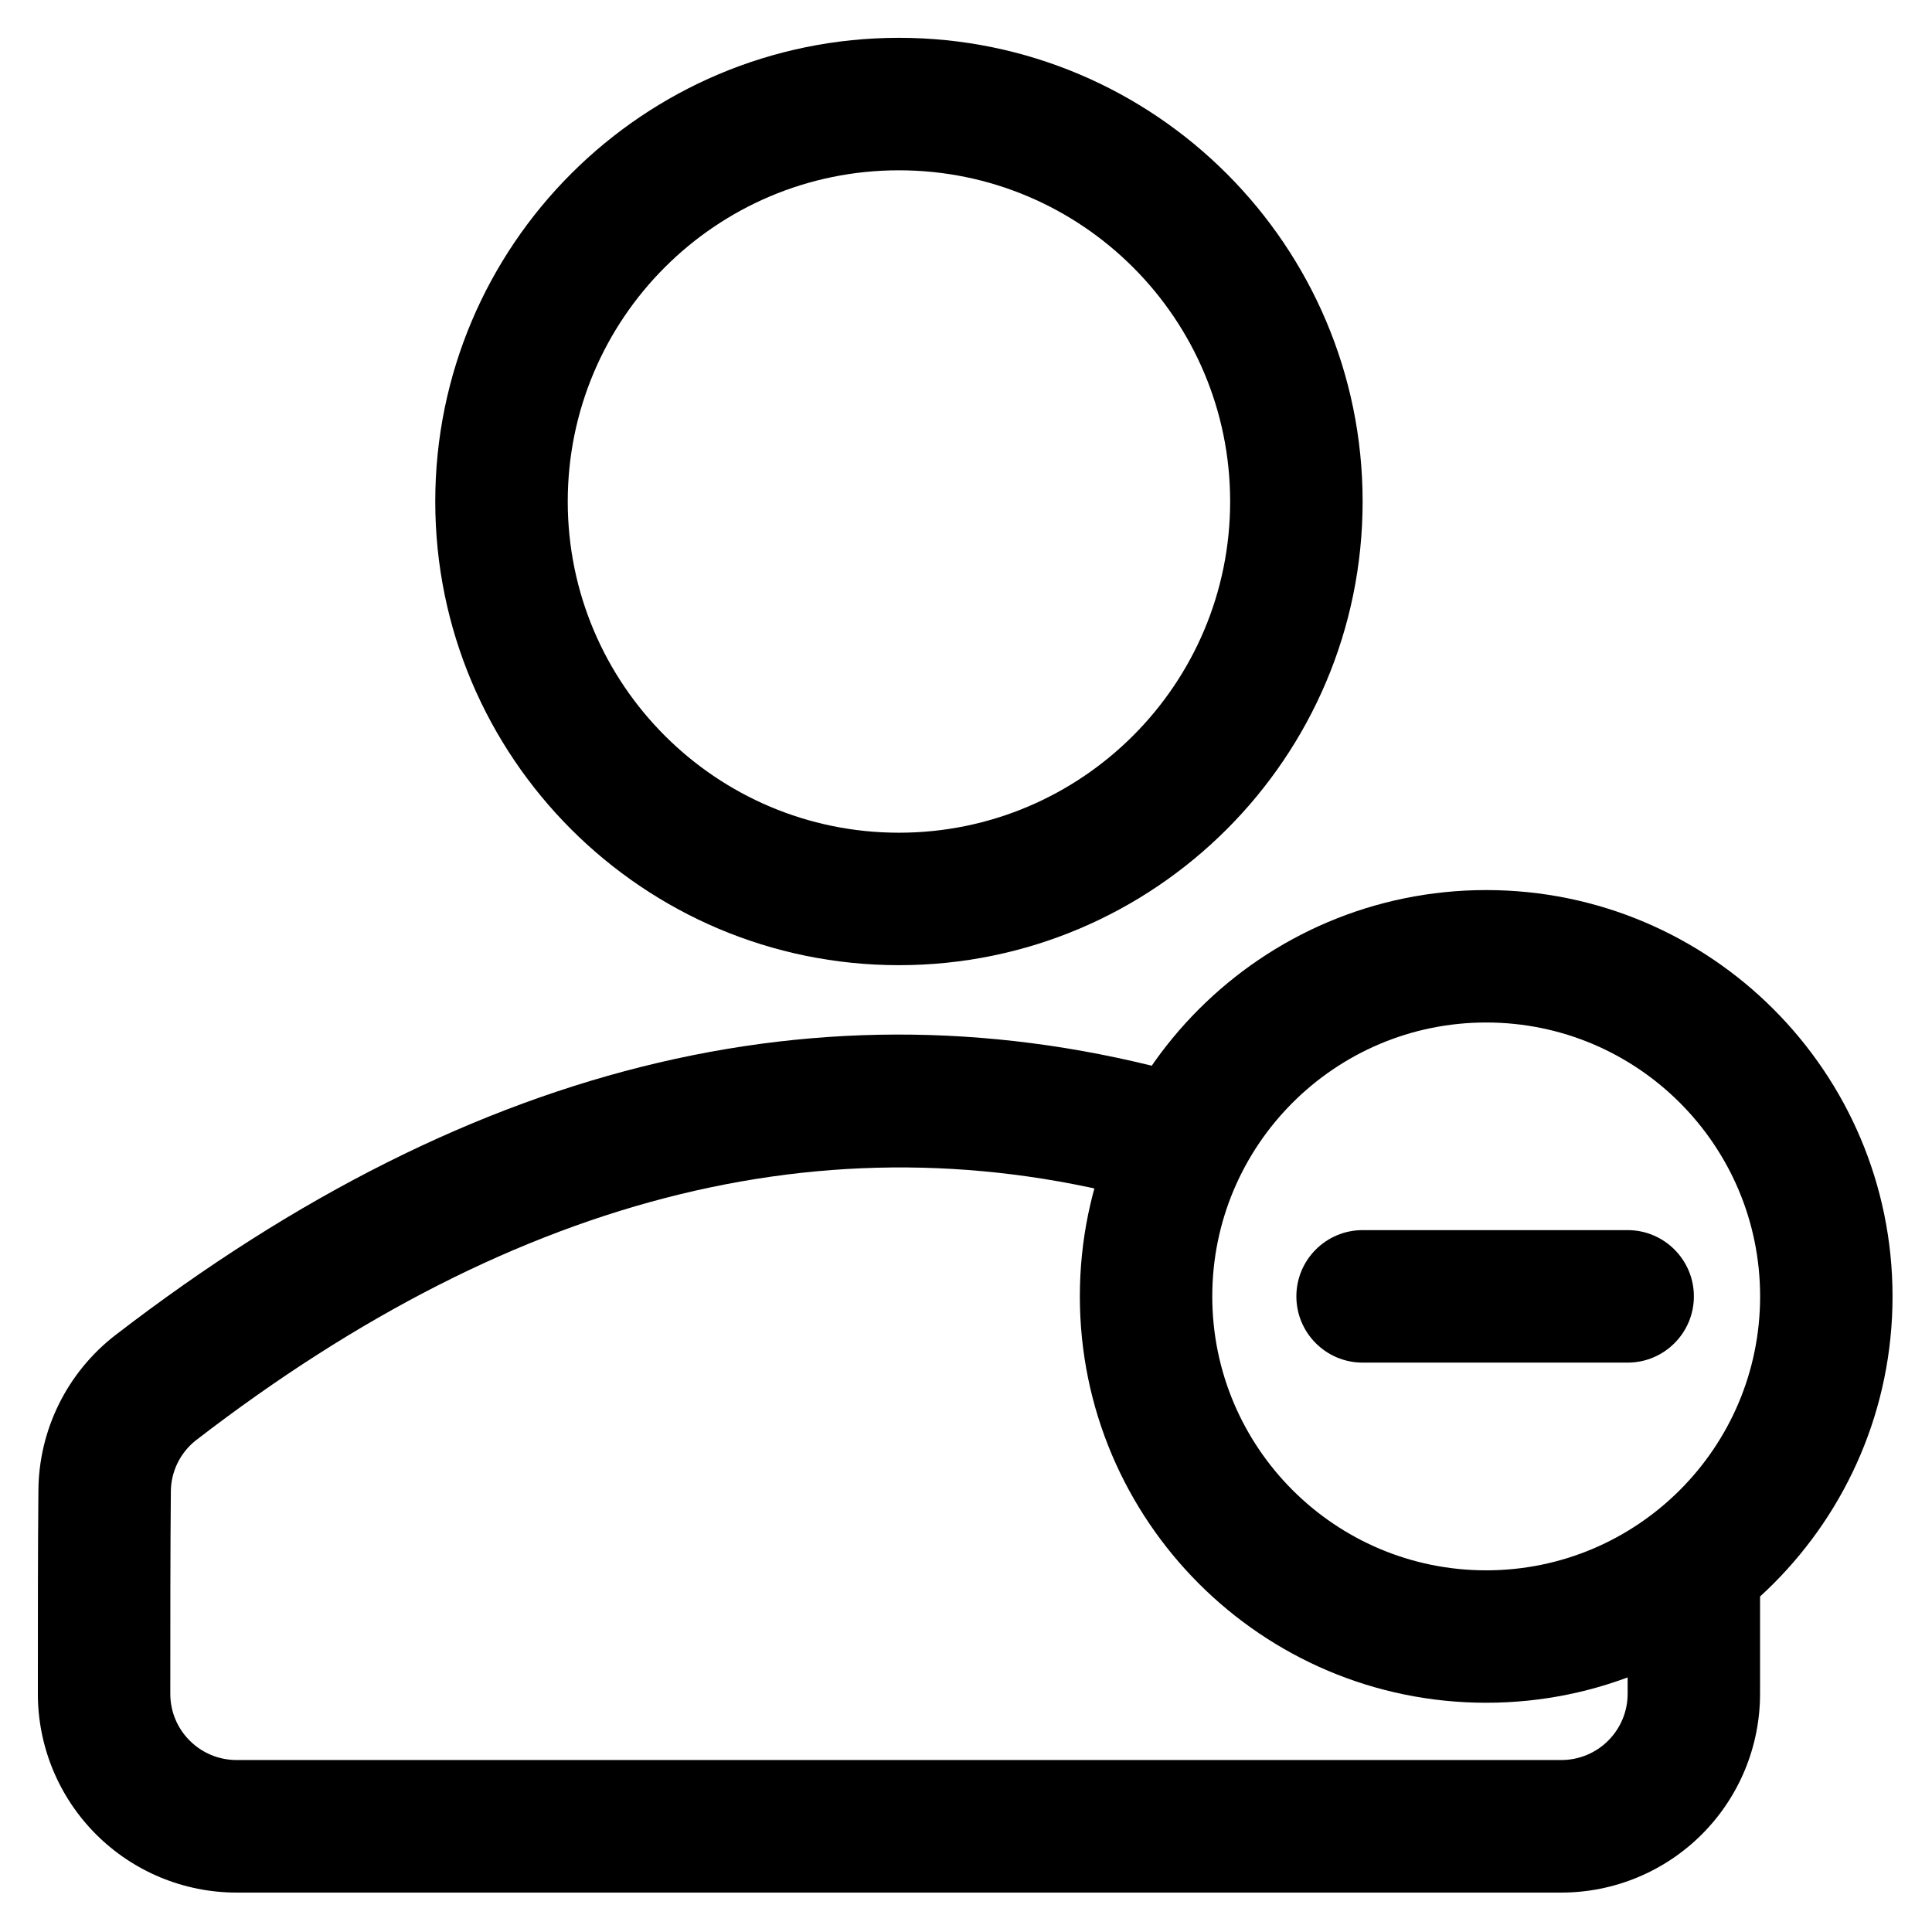 <svg xmlns="http://www.w3.org/2000/svg" xmlns:xlink="http://www.w3.org/1999/xlink" width="500" zoomAndPan="magnify" viewBox="0 0 375 375" height="500" preserveAspectRatio="xMidYMid meet" version="1.0"><defs><clipPath id="9c94cccb75"><path d="M 84 7.34 L 265 7.34 L 265 188 L 84 188 Z M 84 7.34 " clip-rule="nonzero"/></clipPath><clipPath id="c11db22654"><path d="M 209 172 L 367.34 172 L 367.34 331 L 209 331 Z M 209 172 " clip-rule="nonzero"/></clipPath><clipPath id="4ef3e50289"><path d="M 7.34 200 L 342 200 L 342 367.34 L 7.34 367.34 Z M 7.34 200 " clip-rule="nonzero"/></clipPath></defs><g clip-path="url(#9c94cccb75)"><path fill="#000000" d="M 174.484 7.34 C 124.816 7.34 84.484 47.676 84.484 97.34 C 84.484 147.008 124.816 187.34 174.484 187.34 C 224.152 187.34 264.484 147.008 264.484 97.34 C 264.484 47.676 224.152 7.34 174.484 7.34 Z M 174.484 33.055 C 209.969 33.055 238.77 61.855 238.77 97.34 C 238.77 132.828 209.969 161.629 174.484 161.629 C 139 161.629 110.199 132.828 110.199 97.34 C 110.199 61.855 139 33.055 174.484 33.055 Z M 174.484 33.055 " fill-opacity="1" fill-rule="evenodd"/></g><g clip-path="url(#c11db22654)"><path fill="#000000" d="M 288.469 172.762 C 244.938 172.762 209.598 208.105 209.598 251.633 C 209.598 295.164 244.938 330.504 288.469 330.504 C 332 330.504 367.34 295.164 367.34 251.633 C 367.34 208.105 332 172.762 288.469 172.762 Z M 288.469 198.465 C 317.816 198.465 341.637 222.285 341.637 251.633 C 341.637 280.98 317.816 304.801 288.469 304.801 C 259.121 304.801 235.301 280.98 235.301 251.633 C 235.301 222.285 259.121 198.465 288.469 198.465 Z M 288.469 198.465 " fill-opacity="1" fill-rule="evenodd"/></g><g clip-path="url(#4ef3e50289)"><path fill="#000000" d="M 233.258 209.477 C 163.035 188.801 92.668 205.02 22.434 259.117 C 13.008 266.387 7.477 277.594 7.453 289.492 C 7.348 300.02 7.348 315.527 7.348 328.777 C 7.348 338.996 11.406 348.812 18.645 356.047 C 25.875 363.277 35.688 367.348 45.918 367.348 C 104.027 367.348 244.949 367.348 303.055 367.348 C 313.285 367.348 323.102 363.277 330.328 356.047 C 337.566 348.812 341.625 338.996 341.625 328.777 C 341.625 316.262 341.625 303.898 341.625 303.898 L 315.922 303.898 C 315.922 303.898 315.922 316.262 315.922 328.777 C 315.922 332.172 314.566 335.449 312.145 337.859 C 309.738 340.27 306.473 341.621 303.055 341.621 L 45.918 341.621 C 42.5 341.621 39.238 340.27 36.828 337.859 C 34.406 335.449 33.055 332.191 33.055 328.777 C 33.055 315.605 33.055 300.176 33.16 289.723 C 33.16 289.664 33.16 289.625 33.16 289.586 C 33.16 285.633 35 281.895 38.133 279.48 C 100.797 231.211 163.332 215.684 225.996 234.141 Z M 233.258 209.477 " fill-opacity="1" fill-rule="evenodd"/></g><path fill="#000000" d="M 264.488 264.484 L 315.918 264.484 C 323.012 264.484 328.781 258.727 328.781 251.625 C 328.781 244.523 323.012 238.766 315.918 238.766 L 264.488 238.766 C 257.395 238.766 251.625 244.523 251.625 251.625 C 251.625 258.727 257.395 264.484 264.488 264.484 Z M 264.488 264.484 " fill-opacity="1" fill-rule="evenodd"/></svg>